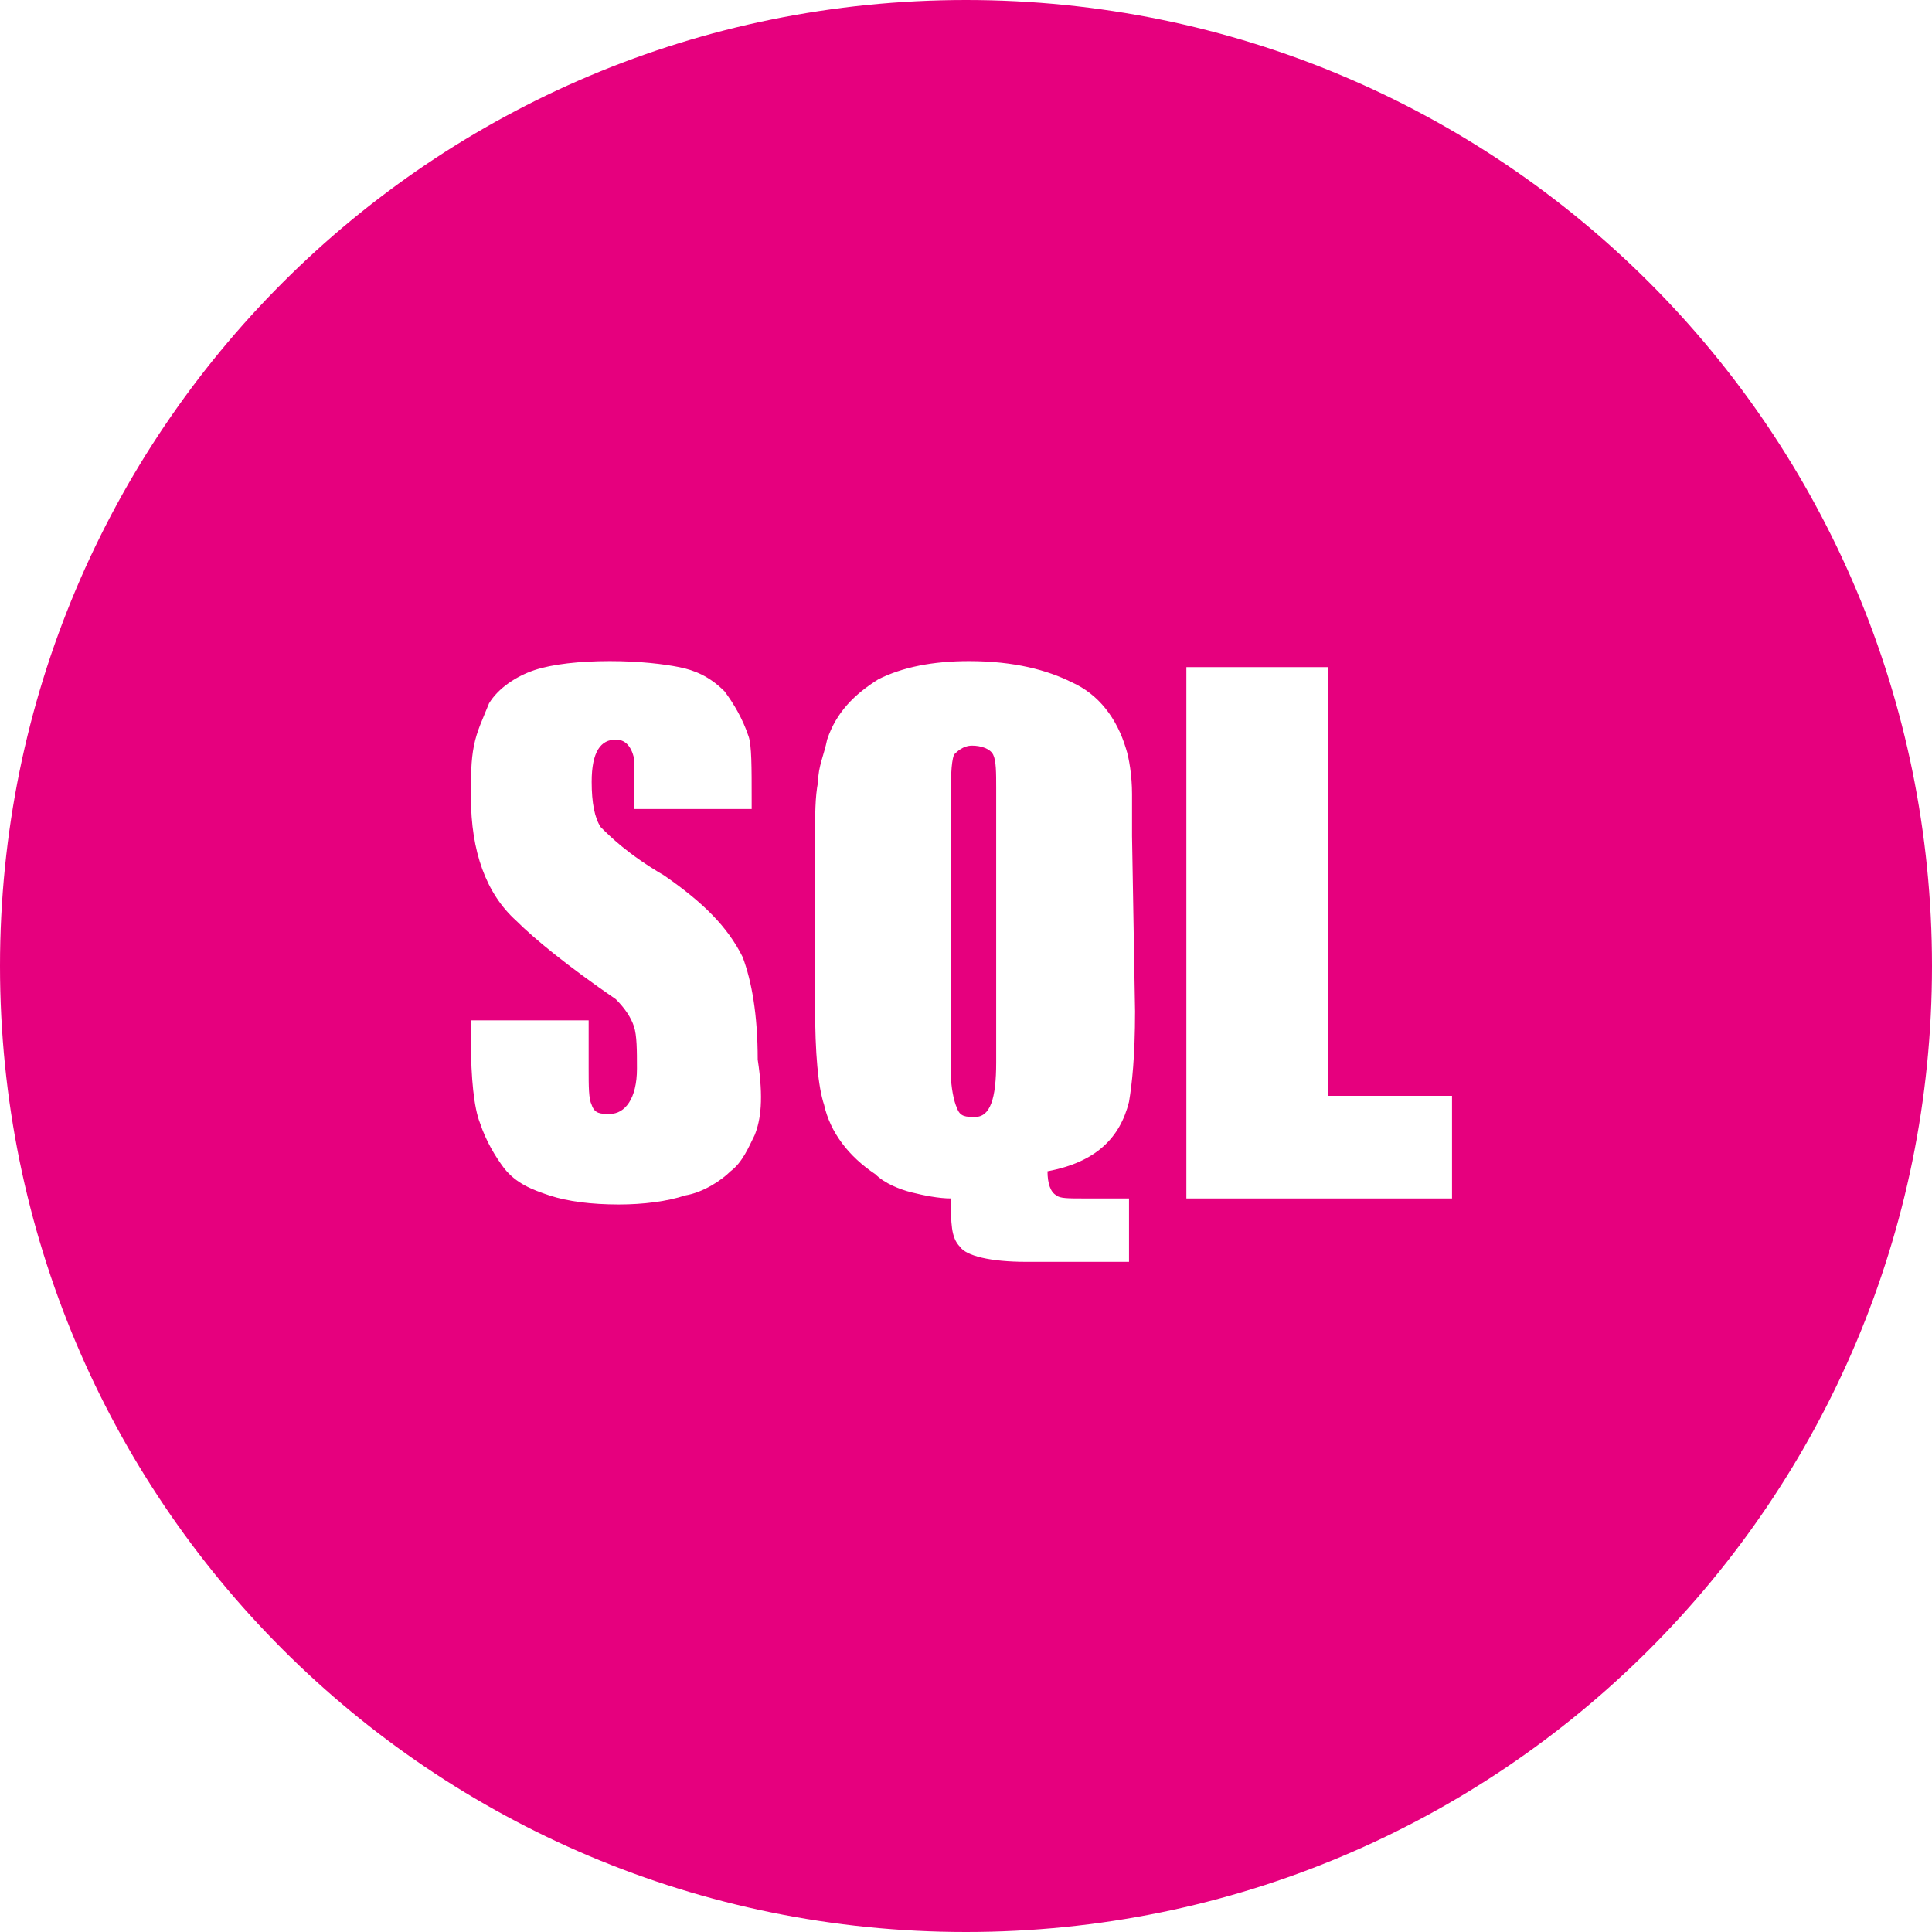 <?xml version="1.0" encoding="utf-8"?>
<!-- Generator: Adobe Illustrator 26.3.1, SVG Export Plug-In . SVG Version: 6.00 Build 0)  -->
<svg version="1.1" id="Ebene_1" xmlns="http://www.w3.org/2000/svg" xmlns:xlink="http://www.w3.org/1999/xlink" x="0px" y="0px"
	 viewBox="0 0 64 64" style="enable-background:new 0 0 64 64;" xml:space="preserve">
<style type="text/css">
	.st0{fill:#E6007E;}
</style>
<g>
	<path class="st0" d="M32.2,24.7c-0.3,0-0.5,0.2-0.6,0.3c-0.1,0.3-0.1,0.8-0.1,1.5v9.1c0,0.4,0.1,0.9,0.2,1.1
		c0.1,0.3,0.3,0.3,0.6,0.3c0.5,0,0.7-0.6,0.7-1.8v-9.1c0-0.5,0-0.9-0.1-1.1C32.8,24.8,32.5,24.7,32.2,24.7z"/>
	<path class="st0" d="M32,0C14.3,0,0,14.3,0,32s14.3,32,32,32s32-14.3,32-32S49.7,0,32,0z M25,37.6c-0.2,0.4-0.4,0.9-0.8,1.2
		c-0.3,0.3-0.9,0.7-1.5,0.8c-0.6,0.2-1.4,0.3-2.2,0.3c-0.9,0-1.7-0.1-2.3-0.3s-1.1-0.4-1.5-0.9c-0.3-0.4-0.6-0.9-0.8-1.5
		c-0.2-0.5-0.3-1.5-0.3-2.7v-0.7h3.9v1.6c0,0.6,0,1,0.1,1.2c0.1,0.3,0.3,0.3,0.6,0.3c0.5,0,0.9-0.5,0.9-1.5c0-0.6,0-1.1-0.1-1.4
		c-0.1-0.3-0.3-0.6-0.6-0.9c-1.6-1.1-2.7-2-3.3-2.6c-1-0.9-1.5-2.3-1.5-4.1c0-0.7,0-1.2,0.1-1.7s0.3-0.9,0.5-1.4
		c0.3-0.5,0.9-0.9,1.5-1.1s1.5-0.3,2.5-0.3s1.8,0.1,2.3,0.2c0.5,0.1,1,0.3,1.5,0.8c0.3,0.4,0.6,0.9,0.8,1.5c0.1,0.3,0.1,1,0.1,2.1
		v0.3H21v-0.8c0-0.4,0-0.8,0-0.9c-0.1-0.4-0.3-0.6-0.6-0.6c-0.5,0-0.8,0.4-0.8,1.4c0,0.7,0.1,1.2,0.3,1.5c0.3,0.3,0.9,0.9,2.1,1.6
		c1.3,0.9,2.1,1.7,2.6,2.7c0.3,0.8,0.5,1.9,0.5,3.4C25.3,36.4,25.2,37.1,25,37.6z M37.6,33.5c0,1.5-0.1,2.4-0.2,3
		c-0.3,1.2-1.1,2-2.7,2.3c0,0.4,0.1,0.7,0.3,0.8c0.1,0.1,0.4,0.1,0.9,0.1h1.5v2.1H34c-1.2,0-2-0.2-2.2-0.5c-0.3-0.3-0.3-0.8-0.3-1.6
		c-0.4,0-0.9-0.1-1.3-0.2c-0.4-0.1-0.9-0.3-1.2-0.6c-0.9-0.6-1.5-1.4-1.7-2.3C27.1,36,27,34.9,27,33.3v-5.5c0-0.8,0-1.4,0.1-1.9
		c0-0.5,0.2-0.9,0.3-1.4c0.3-0.9,0.9-1.5,1.7-2c0.8-0.4,1.8-0.6,3-0.6c1.5,0,2.6,0.3,3.4,0.7c0.9,0.4,1.5,1.2,1.8,2.2
		c0.1,0.3,0.2,0.9,0.2,1.5c0,0.6,0,1,0,1.4L37.6,33.5L37.6,33.5z M48.1,39.7L48.1,39.7h-8.8V22.1H44v14.2h4.1V39.7z"/>
</g>
</svg>
